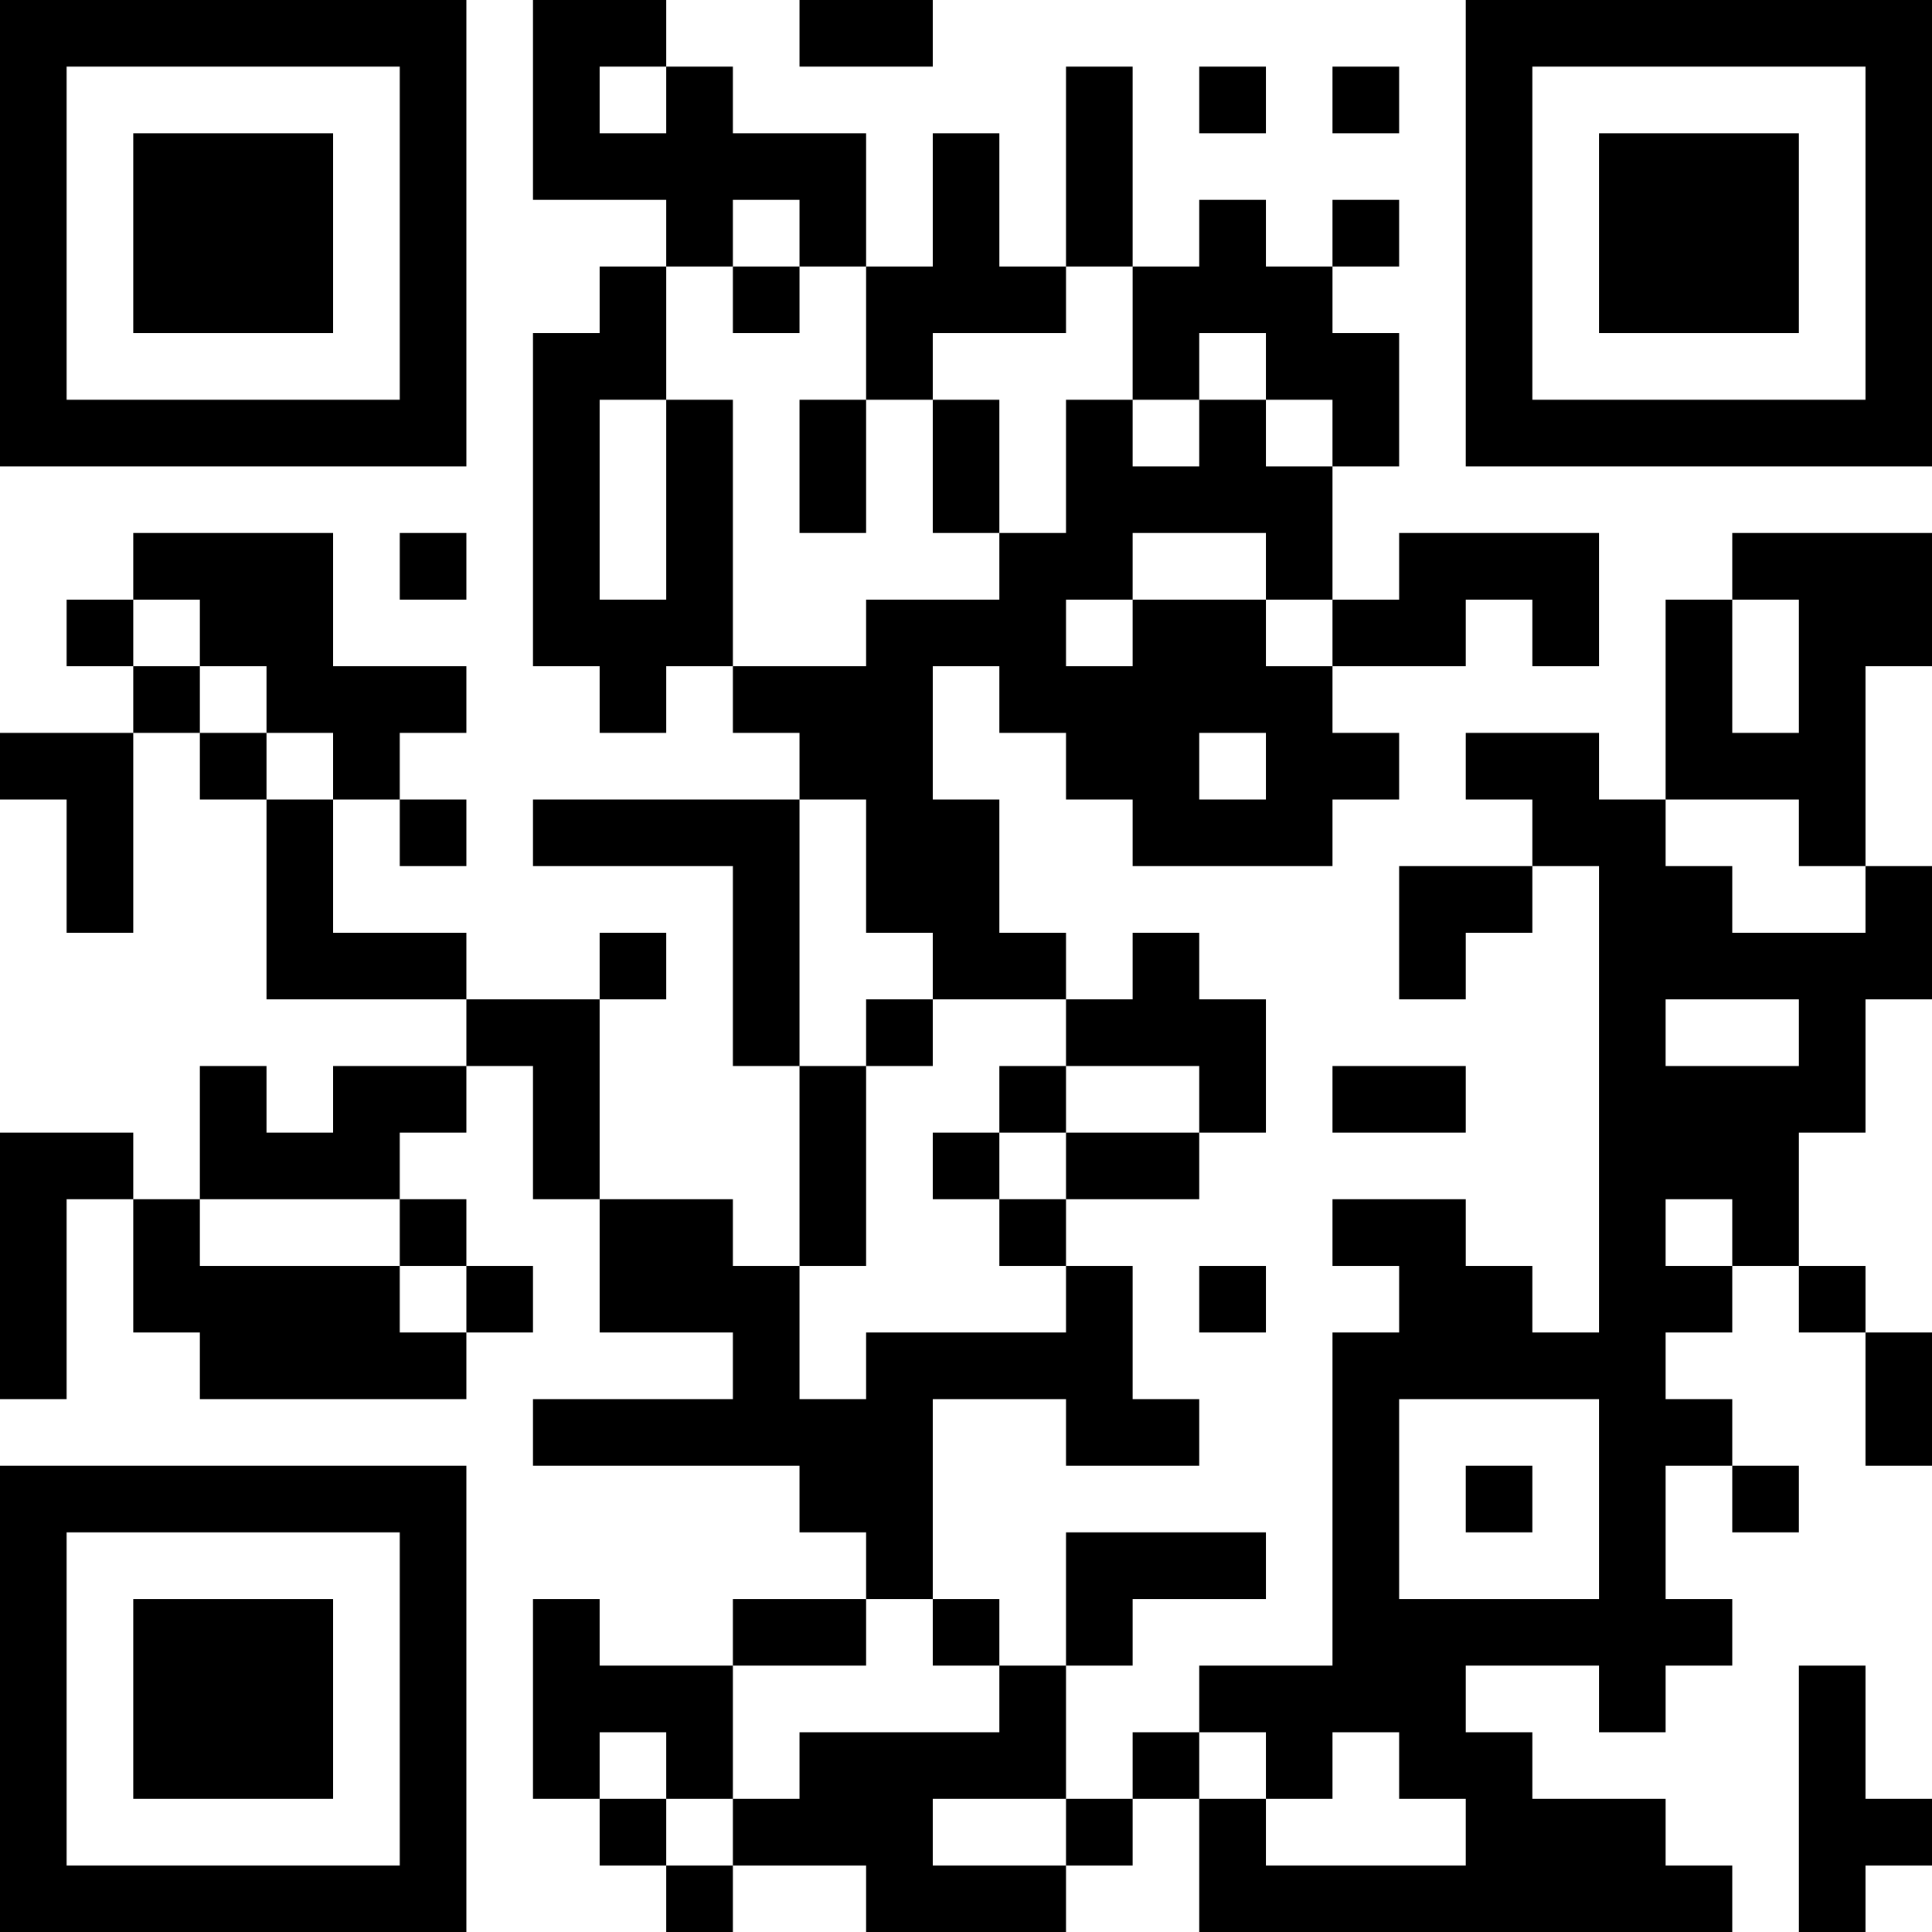 <?xml version="1.0" encoding="UTF-8"?>
<svg xmlns="http://www.w3.org/2000/svg" version="1.1" width="200" height="200" viewBox="0 0 200 200"><rect x="0" y="0" width="200" height="200" fill="#ffffff"/><g transform="scale(6.897)"><g transform="translate(0,0)"><path fill-rule="evenodd" d="M8 0L8 3L10 3L10 4L9 4L9 5L8 5L8 10L9 10L9 11L10 11L10 10L11 10L11 11L12 11L12 12L8 12L8 13L11 13L11 16L12 16L12 19L11 19L11 18L9 18L9 15L10 15L10 14L9 14L9 15L7 15L7 14L5 14L5 12L6 12L6 13L7 13L7 12L6 12L6 11L7 11L7 10L5 10L5 8L2 8L2 9L1 9L1 10L2 10L2 11L0 11L0 12L1 12L1 14L2 14L2 11L3 11L3 12L4 12L4 15L7 15L7 16L5 16L5 17L4 17L4 16L3 16L3 18L2 18L2 17L0 17L0 21L1 21L1 18L2 18L2 20L3 20L3 21L7 21L7 20L8 20L8 19L7 19L7 18L6 18L6 17L7 17L7 16L8 16L8 18L9 18L9 20L11 20L11 21L8 21L8 22L12 22L12 23L13 23L13 24L11 24L11 25L9 25L9 24L8 24L8 27L9 27L9 28L10 28L10 29L11 29L11 28L13 28L13 29L16 29L16 28L17 28L17 27L18 27L18 29L26 29L26 28L25 28L25 27L23 27L23 26L22 26L22 25L24 25L24 26L25 26L25 25L26 25L26 24L25 24L25 22L26 22L26 23L27 23L27 22L26 22L26 21L25 21L25 20L26 20L26 19L27 19L27 20L28 20L28 22L29 22L29 20L28 20L28 19L27 19L27 17L28 17L28 15L29 15L29 13L28 13L28 10L29 10L29 8L26 8L26 9L25 9L25 12L24 12L24 11L22 11L22 12L23 12L23 13L21 13L21 15L22 15L22 14L23 14L23 13L24 13L24 20L23 20L23 19L22 19L22 18L20 18L20 19L21 19L21 20L20 20L20 25L18 25L18 26L17 26L17 27L16 27L16 25L17 25L17 24L19 24L19 23L16 23L16 25L15 25L15 24L14 24L14 21L16 21L16 22L18 22L18 21L17 21L17 19L16 19L16 18L18 18L18 17L19 17L19 15L18 15L18 14L17 14L17 15L16 15L16 14L15 14L15 12L14 12L14 10L15 10L15 11L16 11L16 12L17 12L17 13L20 13L20 12L21 12L21 11L20 11L20 10L22 10L22 9L23 9L23 10L24 10L24 8L21 8L21 9L20 9L20 7L21 7L21 5L20 5L20 4L21 4L21 3L20 3L20 4L19 4L19 3L18 3L18 4L17 4L17 1L16 1L16 4L15 4L15 2L14 2L14 4L13 4L13 2L11 2L11 1L10 1L10 0ZM12 0L12 1L14 1L14 0ZM9 1L9 2L10 2L10 1ZM18 1L18 2L19 2L19 1ZM20 1L20 2L21 2L21 1ZM11 3L11 4L10 4L10 6L9 6L9 9L10 9L10 6L11 6L11 10L13 10L13 9L15 9L15 8L16 8L16 6L17 6L17 7L18 7L18 6L19 6L19 7L20 7L20 6L19 6L19 5L18 5L18 6L17 6L17 4L16 4L16 5L14 5L14 6L13 6L13 4L12 4L12 3ZM11 4L11 5L12 5L12 4ZM12 6L12 8L13 8L13 6ZM14 6L14 8L15 8L15 6ZM6 8L6 9L7 9L7 8ZM17 8L17 9L16 9L16 10L17 10L17 9L19 9L19 10L20 10L20 9L19 9L19 8ZM2 9L2 10L3 10L3 11L4 11L4 12L5 12L5 11L4 11L4 10L3 10L3 9ZM26 9L26 11L27 11L27 9ZM18 11L18 12L19 12L19 11ZM12 12L12 16L13 16L13 19L12 19L12 21L13 21L13 20L16 20L16 19L15 19L15 18L16 18L16 17L18 17L18 16L16 16L16 15L14 15L14 14L13 14L13 12ZM25 12L25 13L26 13L26 14L28 14L28 13L27 13L27 12ZM13 15L13 16L14 16L14 15ZM25 15L25 16L27 16L27 15ZM15 16L15 17L14 17L14 18L15 18L15 17L16 17L16 16ZM20 16L20 17L22 17L22 16ZM3 18L3 19L6 19L6 20L7 20L7 19L6 19L6 18ZM25 18L25 19L26 19L26 18ZM18 19L18 20L19 20L19 19ZM21 21L21 24L24 24L24 21ZM22 22L22 23L23 23L23 22ZM13 24L13 25L11 25L11 27L10 27L10 26L9 26L9 27L10 27L10 28L11 28L11 27L12 27L12 26L15 26L15 25L14 25L14 24ZM27 25L27 29L28 29L28 28L29 28L29 27L28 27L28 25ZM18 26L18 27L19 27L19 28L22 28L22 27L21 27L21 26L20 26L20 27L19 27L19 26ZM14 27L14 28L16 28L16 27ZM0 0L0 7L7 7L7 0ZM1 1L1 6L6 6L6 1ZM2 2L2 5L5 5L5 2ZM22 0L22 7L29 7L29 0ZM23 1L23 6L28 6L28 1ZM24 2L24 5L27 5L27 2ZM0 22L0 29L7 29L7 22ZM1 23L1 28L6 28L6 23ZM2 24L2 27L5 27L5 24Z" fill="#000000"/></g></g></svg>

